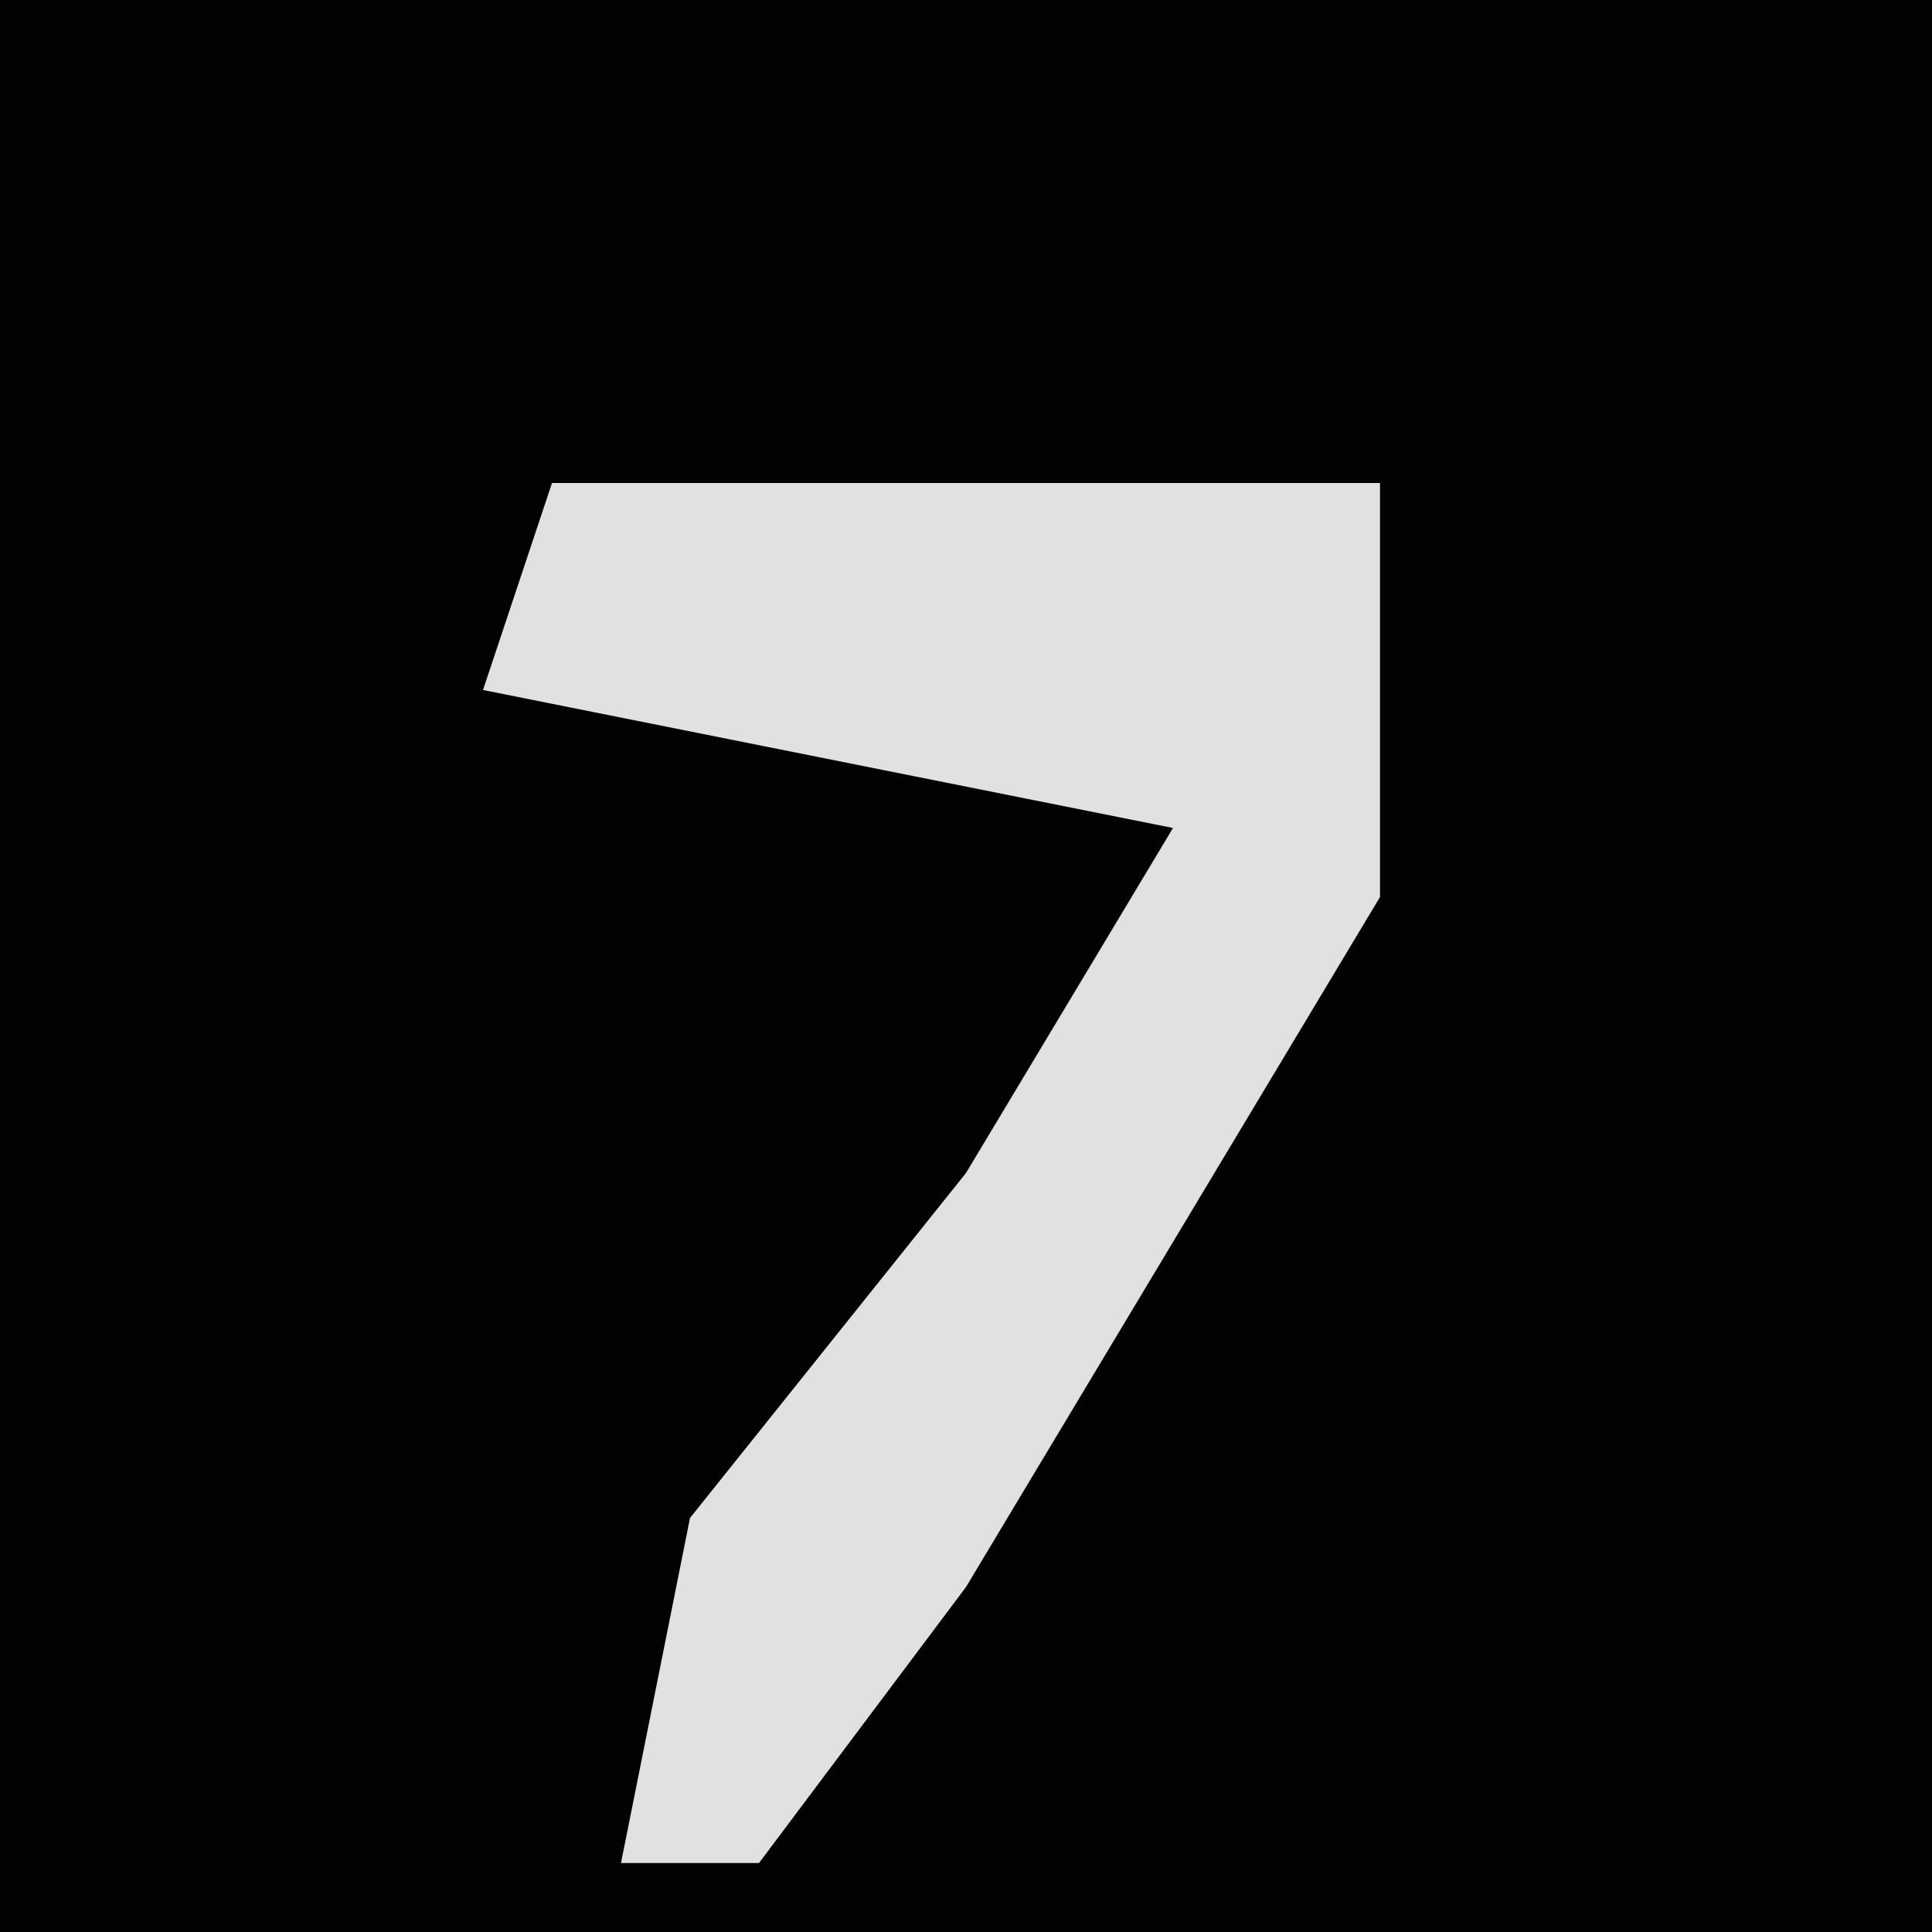 <?xml version="1.0" encoding="UTF-8"?>
<svg version="1.1" xmlns="http://www.w3.org/2000/svg" width="28" height="28">
<path d="M0,0 L28,0 L28,28 L0,28 Z " fill="#020202" transform="translate(0,0)"/>
<path d="M0,0 L12,0 L12,6 L6,16 L3,20 L1,20 L2,15 L6,10 L9,5 L-1,3 Z " fill="#E1E1E1" transform="translate(8,7)"/>
</svg>
